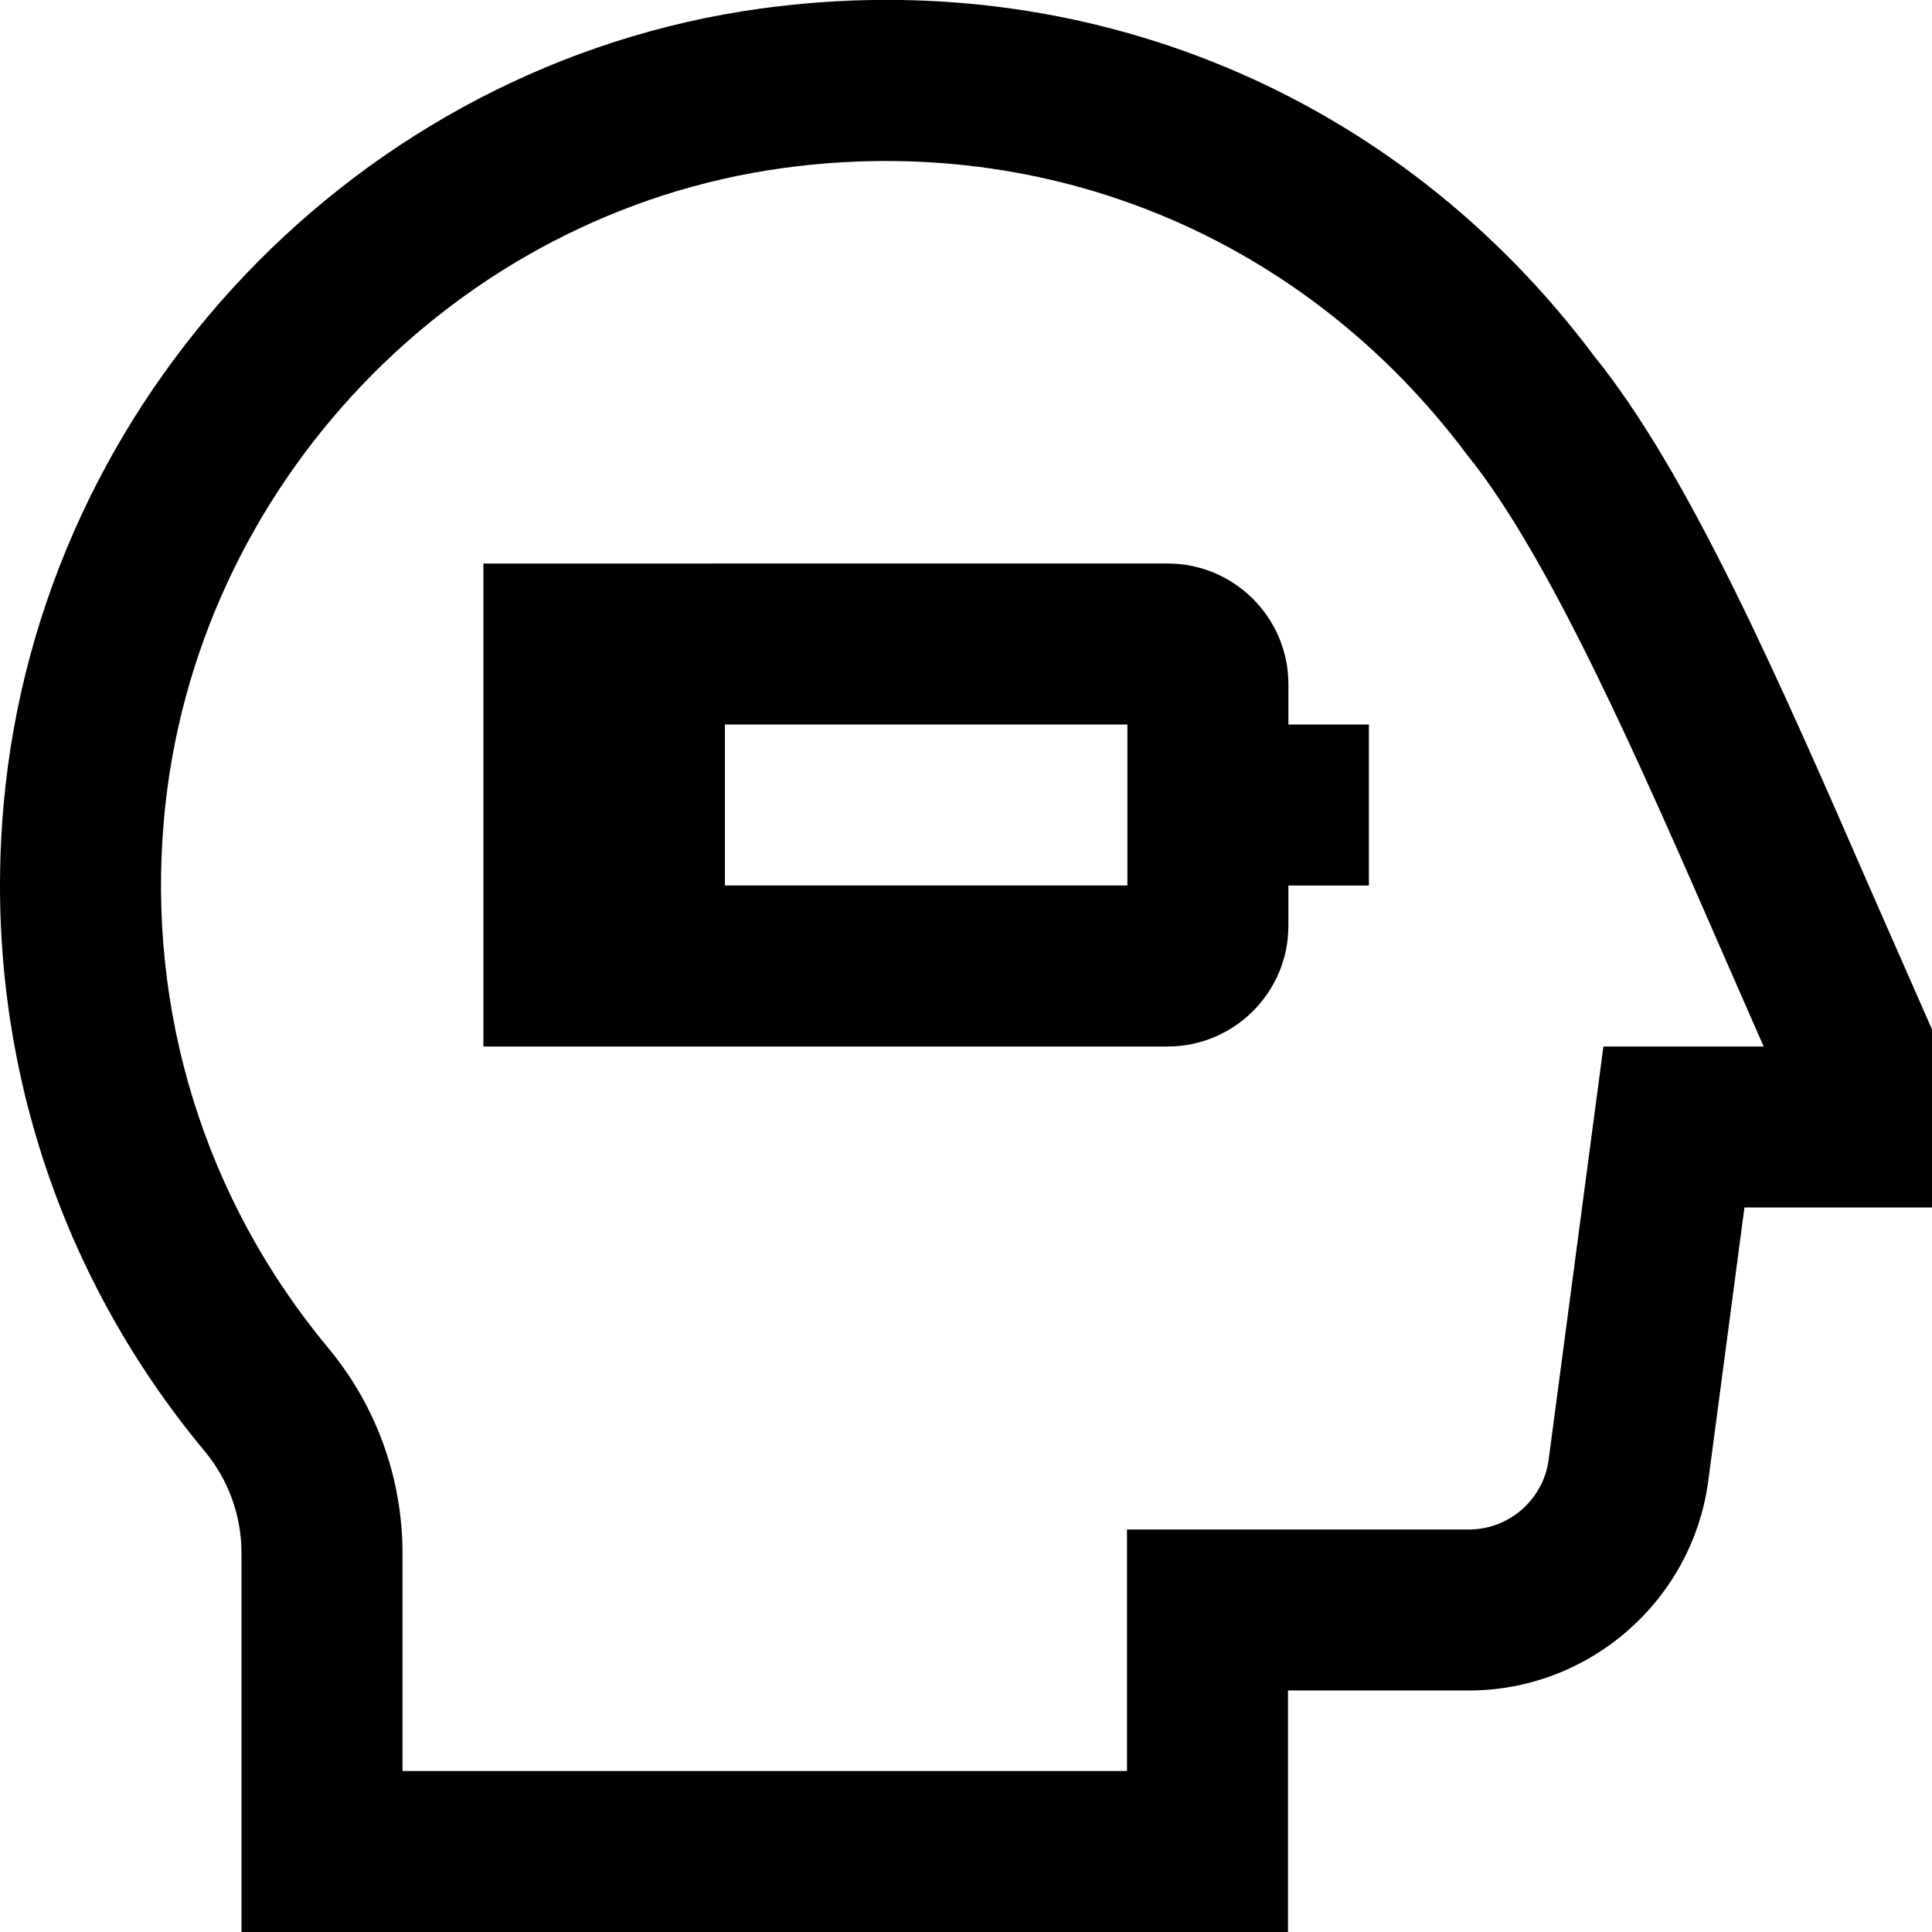 <?xml version="1.0" encoding="UTF-8"?>
<svg xmlns="http://www.w3.org/2000/svg" id="Layer_1" data-name="Layer 1" viewBox="0 0 24 24">
  <path d="M23.276,11.141c-1.18-2.706-2.294-5.262-3.476-6.722C17.362,1.163,13.489-.448,9.453,.106,4.457,.792,.501,4.946,.046,9.983c-.265,2.936,.622,5.793,2.497,8.045,.295,.354,.457,.802,.457,1.263v4.709h13v-3h2.247c1.5,0,2.778-1.121,2.974-2.606l.449-3.394h2.33v-2.212l-.724-1.647Zm-3.358,1.859l-.68,5.132c-.065,.495-.491,.868-.991,.868h-4.247v3H5v-2.709c0-.927-.327-1.831-.92-2.543-1.534-1.842-2.26-4.181-2.042-6.585,.372-4.118,3.604-7.514,7.687-8.075,3.311-.454,6.479,.865,8.498,3.559,1.034,1.279,2.146,3.828,3.221,6.293l.465,1.06h-1.99Zm-3.913-4.5c0-.827-.673-1.5-1.5-1.5H6.005v6H14.505c.827,0,1.5-.673,1.5-1.5v-.5h1v-2h-1v-.5Zm-2,2.5h-5v-2h5v2Z"/>
</svg>
